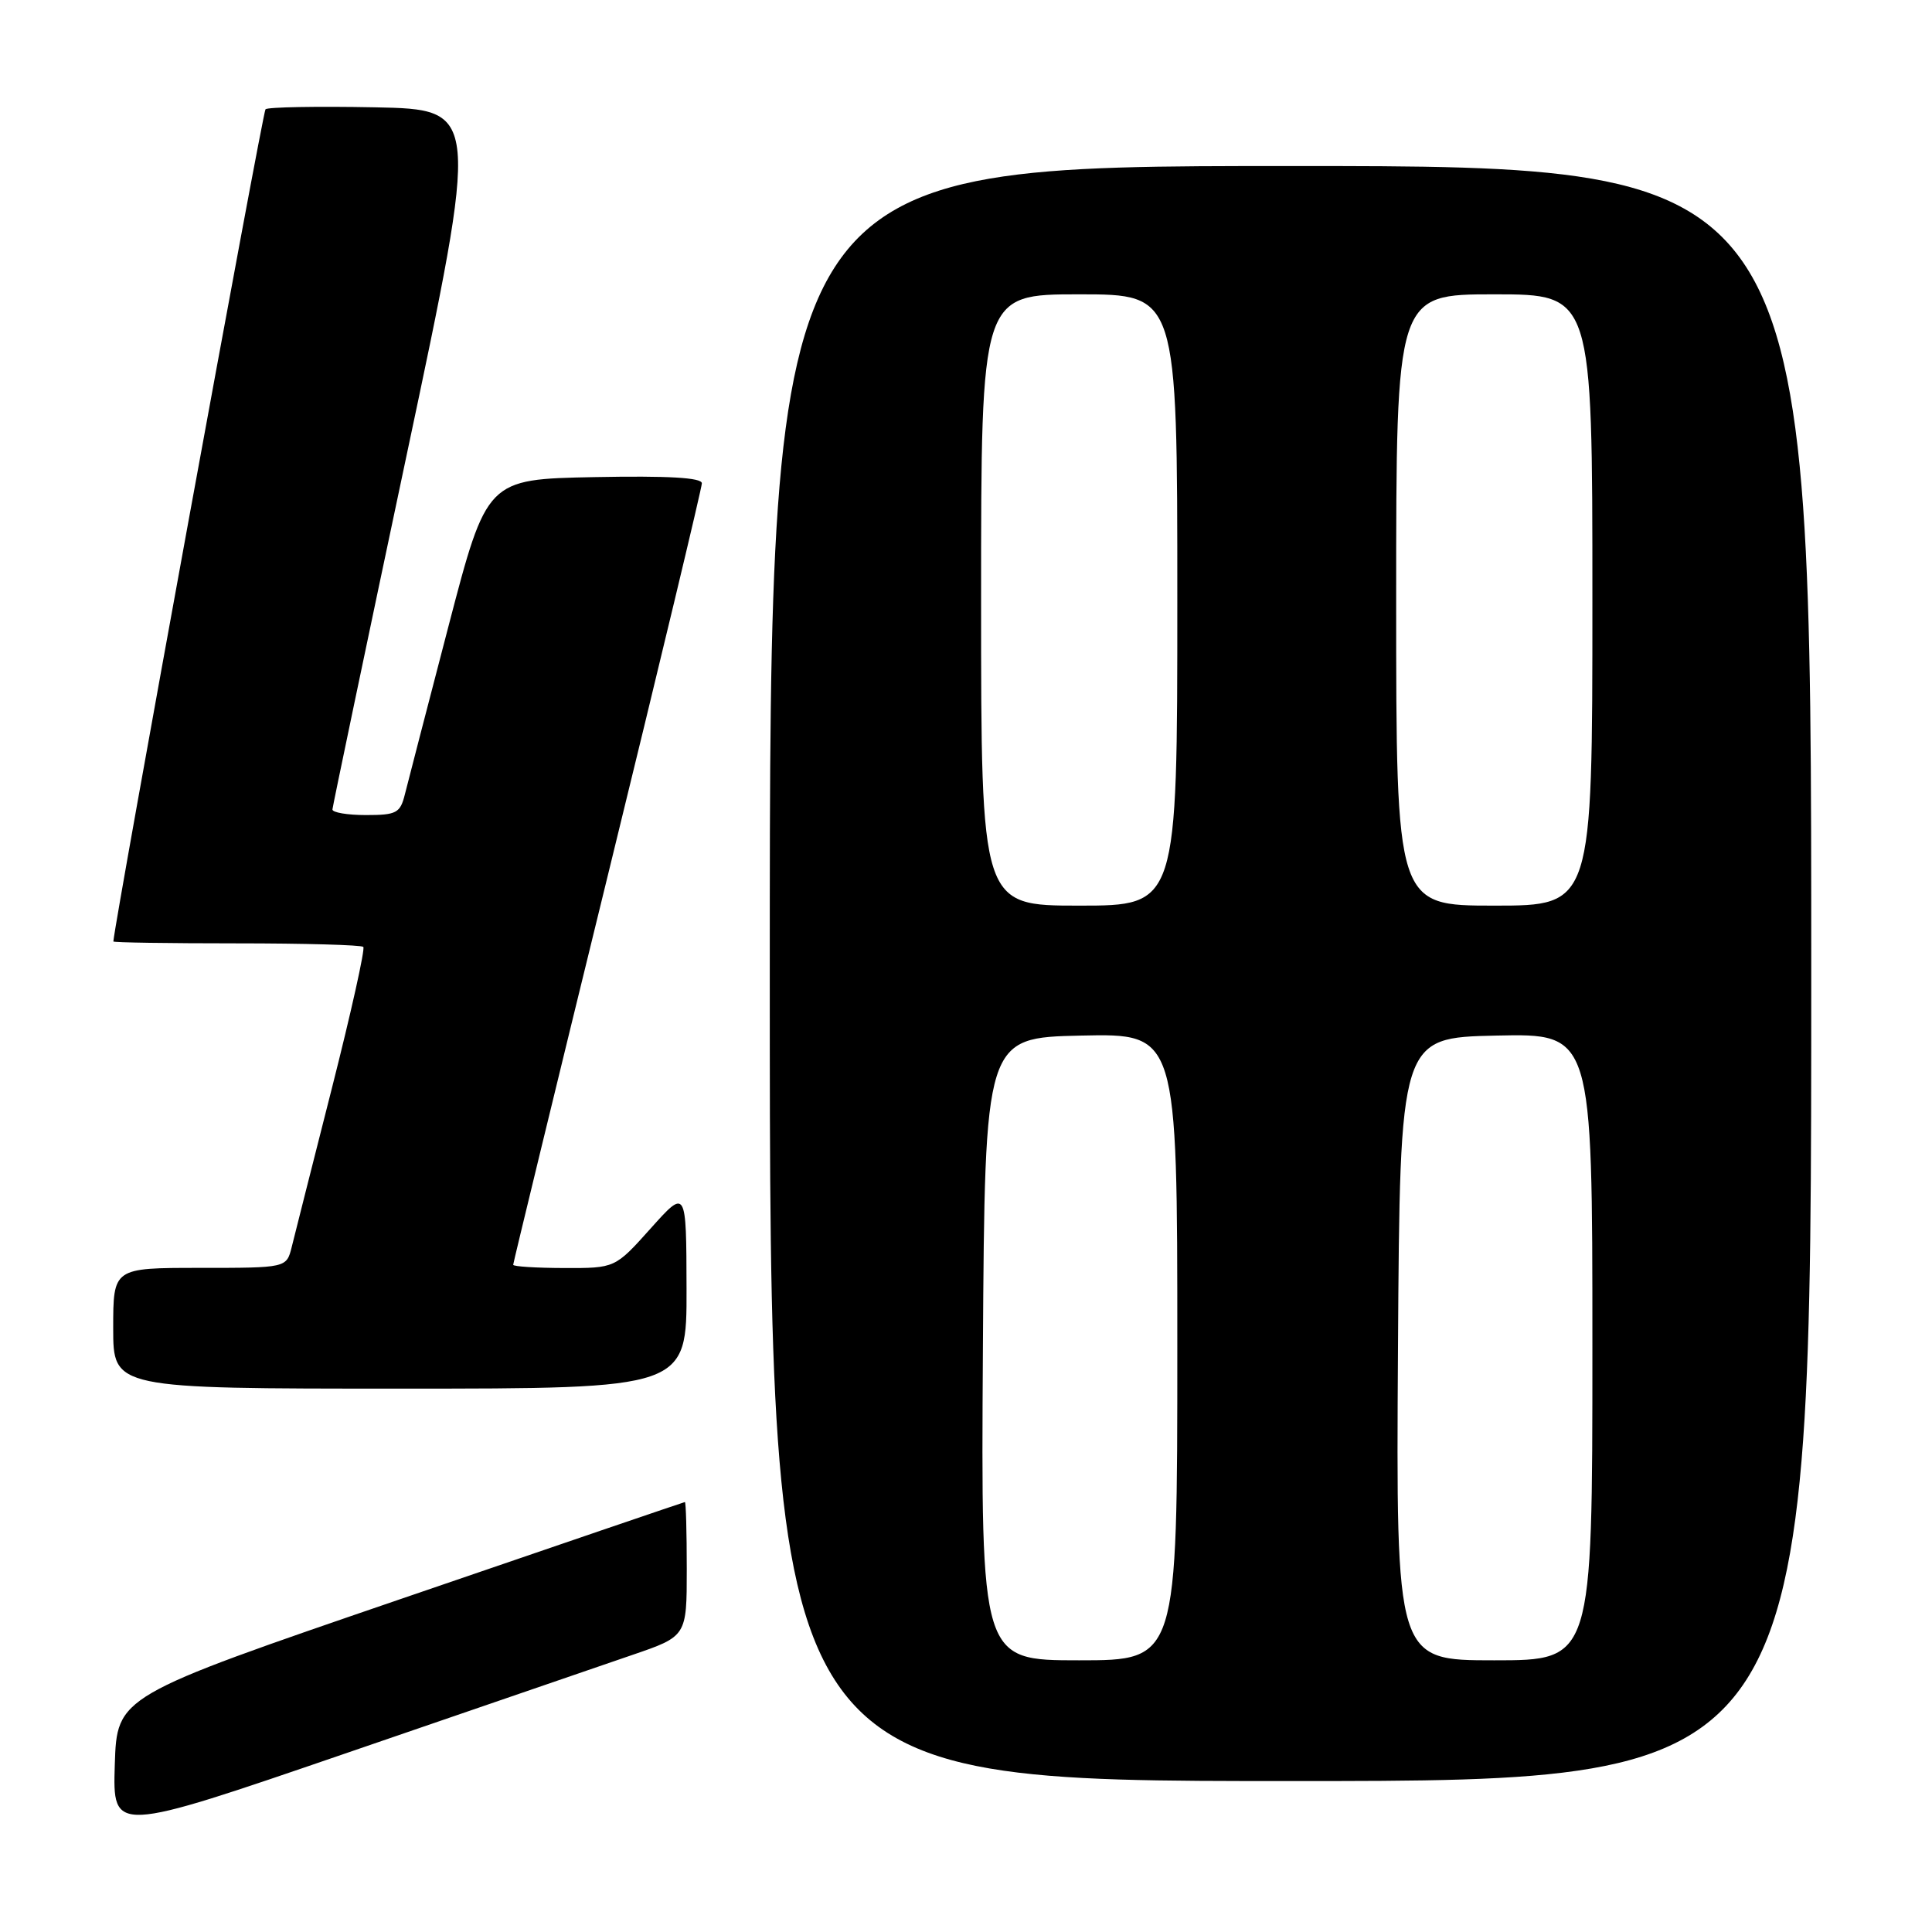 <?xml version="1.0" encoding="UTF-8" standalone="no"?>
<!DOCTYPE svg PUBLIC "-//W3C//DTD SVG 1.1//EN" "http://www.w3.org/Graphics/SVG/1.1/DTD/svg11.dtd" >
<svg xmlns="http://www.w3.org/2000/svg" xmlns:xlink="http://www.w3.org/1999/xlink" version="1.1" viewBox="0 0 256 256">
 <g >
 <path fill="currentColor"
d=" M 83.75 219.30 C 91.00 216.82 91.00 216.82 91.00 207.91 C 91.00 203.01 90.89 199.01 90.75 199.03 C 90.61 199.05 73.62 204.84 53.00 211.91 C 15.50 224.76 15.50 224.76 15.21 233.84 C 14.93 242.92 14.93 242.92 45.71 232.36 C 62.65 226.54 79.76 220.67 83.75 219.30 Z  M 240.00 129.00 C 240.00 22.00 240.00 22.00 171.00 22.00 C 102.00 22.00 102.00 22.00 102.00 129.00 C 102.00 236.00 102.00 236.00 171.00 236.00 C 240.00 236.00 240.00 236.00 240.00 129.00 Z  M 90.97 170.75 C 90.94 157.50 90.94 157.50 86.22 162.77 C 81.50 168.04 81.50 168.04 74.75 168.02 C 71.04 168.01 68.00 167.82 68.00 167.59 C 68.00 167.37 73.62 144.22 80.50 116.16 C 87.38 88.09 93.00 64.64 93.00 64.04 C 93.00 63.29 88.56 63.03 78.75 63.22 C 64.51 63.50 64.51 63.50 59.42 83.00 C 56.62 93.72 54.03 103.74 53.65 105.25 C 53.03 107.74 52.54 108.00 48.48 108.00 C 46.02 108.00 44.02 107.66 44.05 107.25 C 44.08 106.84 48.48 85.80 53.84 60.50 C 63.59 14.50 63.59 14.50 49.66 14.22 C 41.99 14.07 35.48 14.19 35.18 14.48 C 34.81 14.86 15.26 121.75 15.02 124.75 C 15.01 124.89 22.35 125.00 31.33 125.00 C 40.32 125.00 47.88 125.21 48.14 125.47 C 48.40 125.73 46.52 134.17 43.97 144.22 C 41.42 154.27 39.02 163.74 38.65 165.25 C 37.96 168.00 37.96 168.00 26.48 168.00 C 15.00 168.00 15.00 168.00 15.00 176.00 C 15.00 184.00 15.00 184.00 53.00 184.00 C 91.00 184.00 91.00 184.00 90.97 170.75 Z  M 130.24 178.75 C 130.50 137.50 130.50 137.50 143.25 137.22 C 156.00 136.94 156.00 136.94 156.00 178.47 C 156.00 220.00 156.00 220.00 142.99 220.00 C 129.98 220.00 129.98 220.00 130.24 178.75 Z  M 185.24 178.75 C 185.50 137.50 185.50 137.50 198.25 137.22 C 211.00 136.94 211.00 136.94 211.00 178.47 C 211.00 220.00 211.00 220.00 197.99 220.00 C 184.98 220.00 184.98 220.00 185.24 178.75 Z  M 130.00 79.50 C 130.00 39.00 130.00 39.00 143.00 39.00 C 156.00 39.00 156.00 39.00 156.00 79.50 C 156.00 120.00 156.00 120.00 143.00 120.00 C 130.00 120.00 130.00 120.00 130.00 79.50 Z  M 185.00 79.50 C 185.00 39.00 185.00 39.00 198.00 39.00 C 211.00 39.00 211.00 39.00 211.00 79.50 C 211.00 120.00 211.00 120.00 198.00 120.00 C 185.00 120.00 185.00 120.00 185.00 79.50 Z "/>
</g>
</svg>